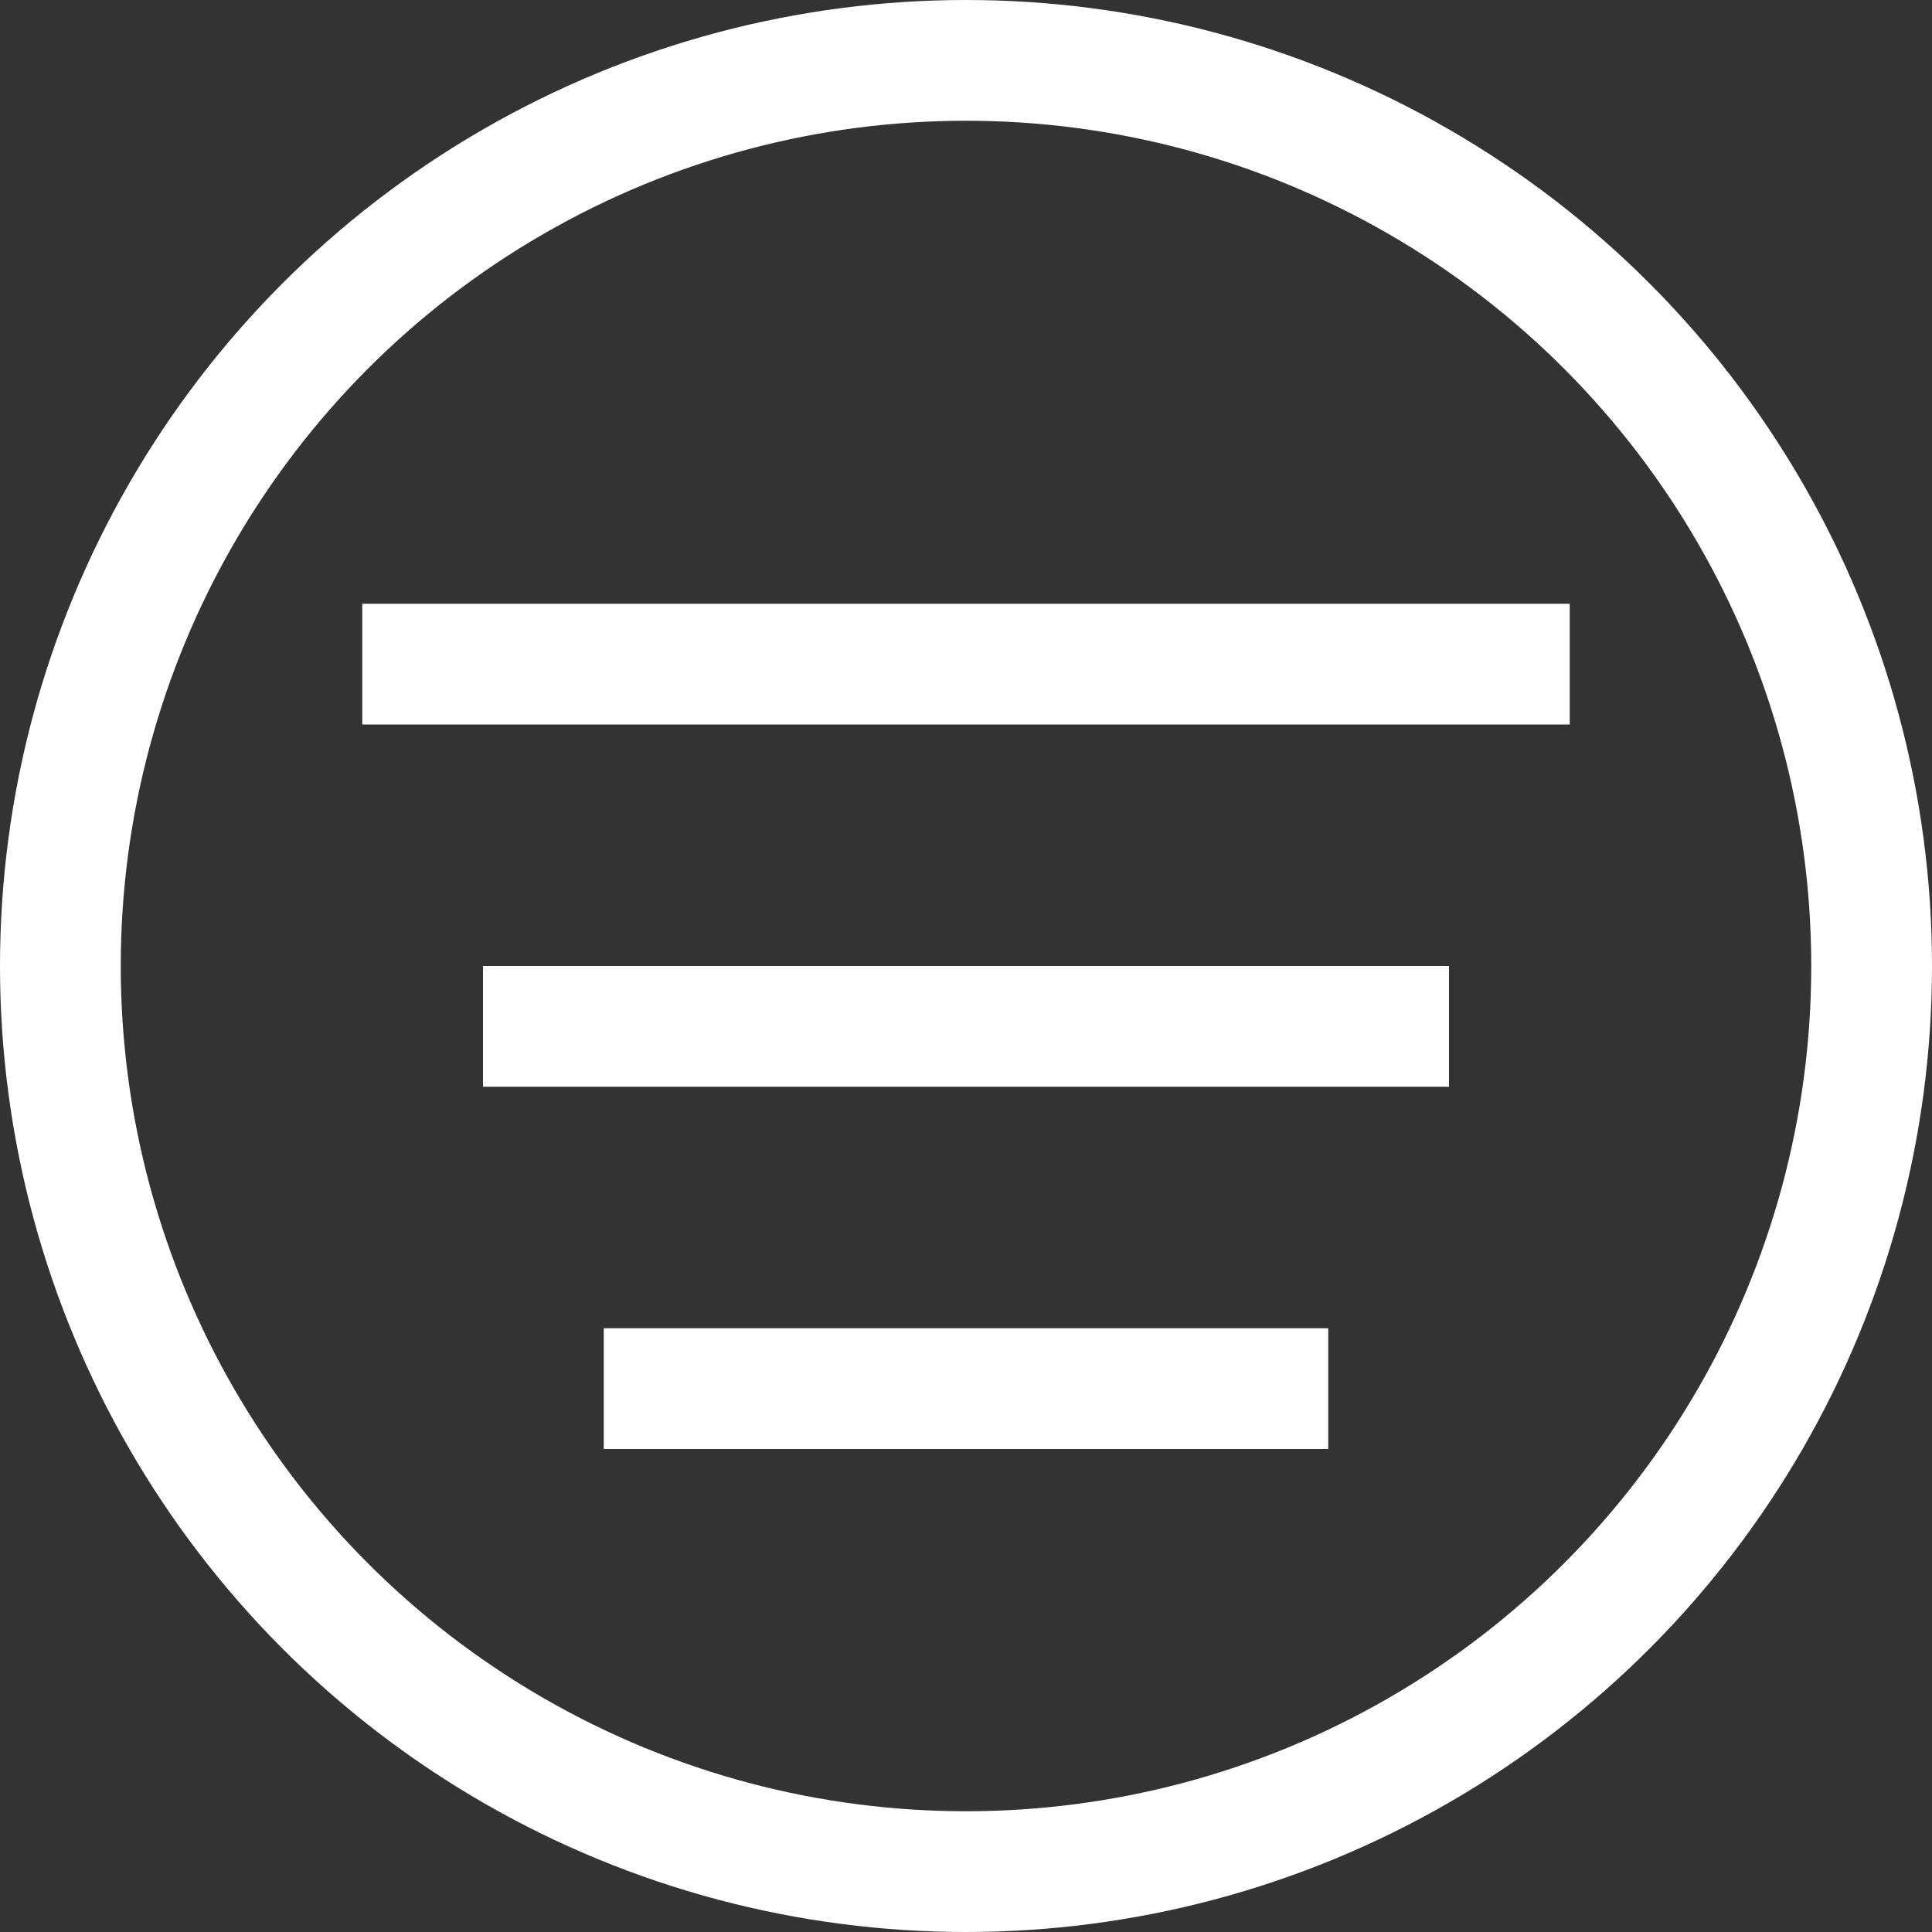 <svg width="16" height="16" viewBox="0 0 16 16" fill="none" xmlns="http://www.w3.org/2000/svg">
<rect x="0" y="0" width="16" height="16" fill="#333333" stroke="none"/>
<circle cx="8" cy="8" r="7.5" stroke="white"/>
<rect x="3" y="5" width="10" height="1" fill="white"/>
<rect x="4" y="8" width="8" height="1" fill="white"/>
<rect x="5" y="11" width="6" height="1" fill="white"/>
</svg>
